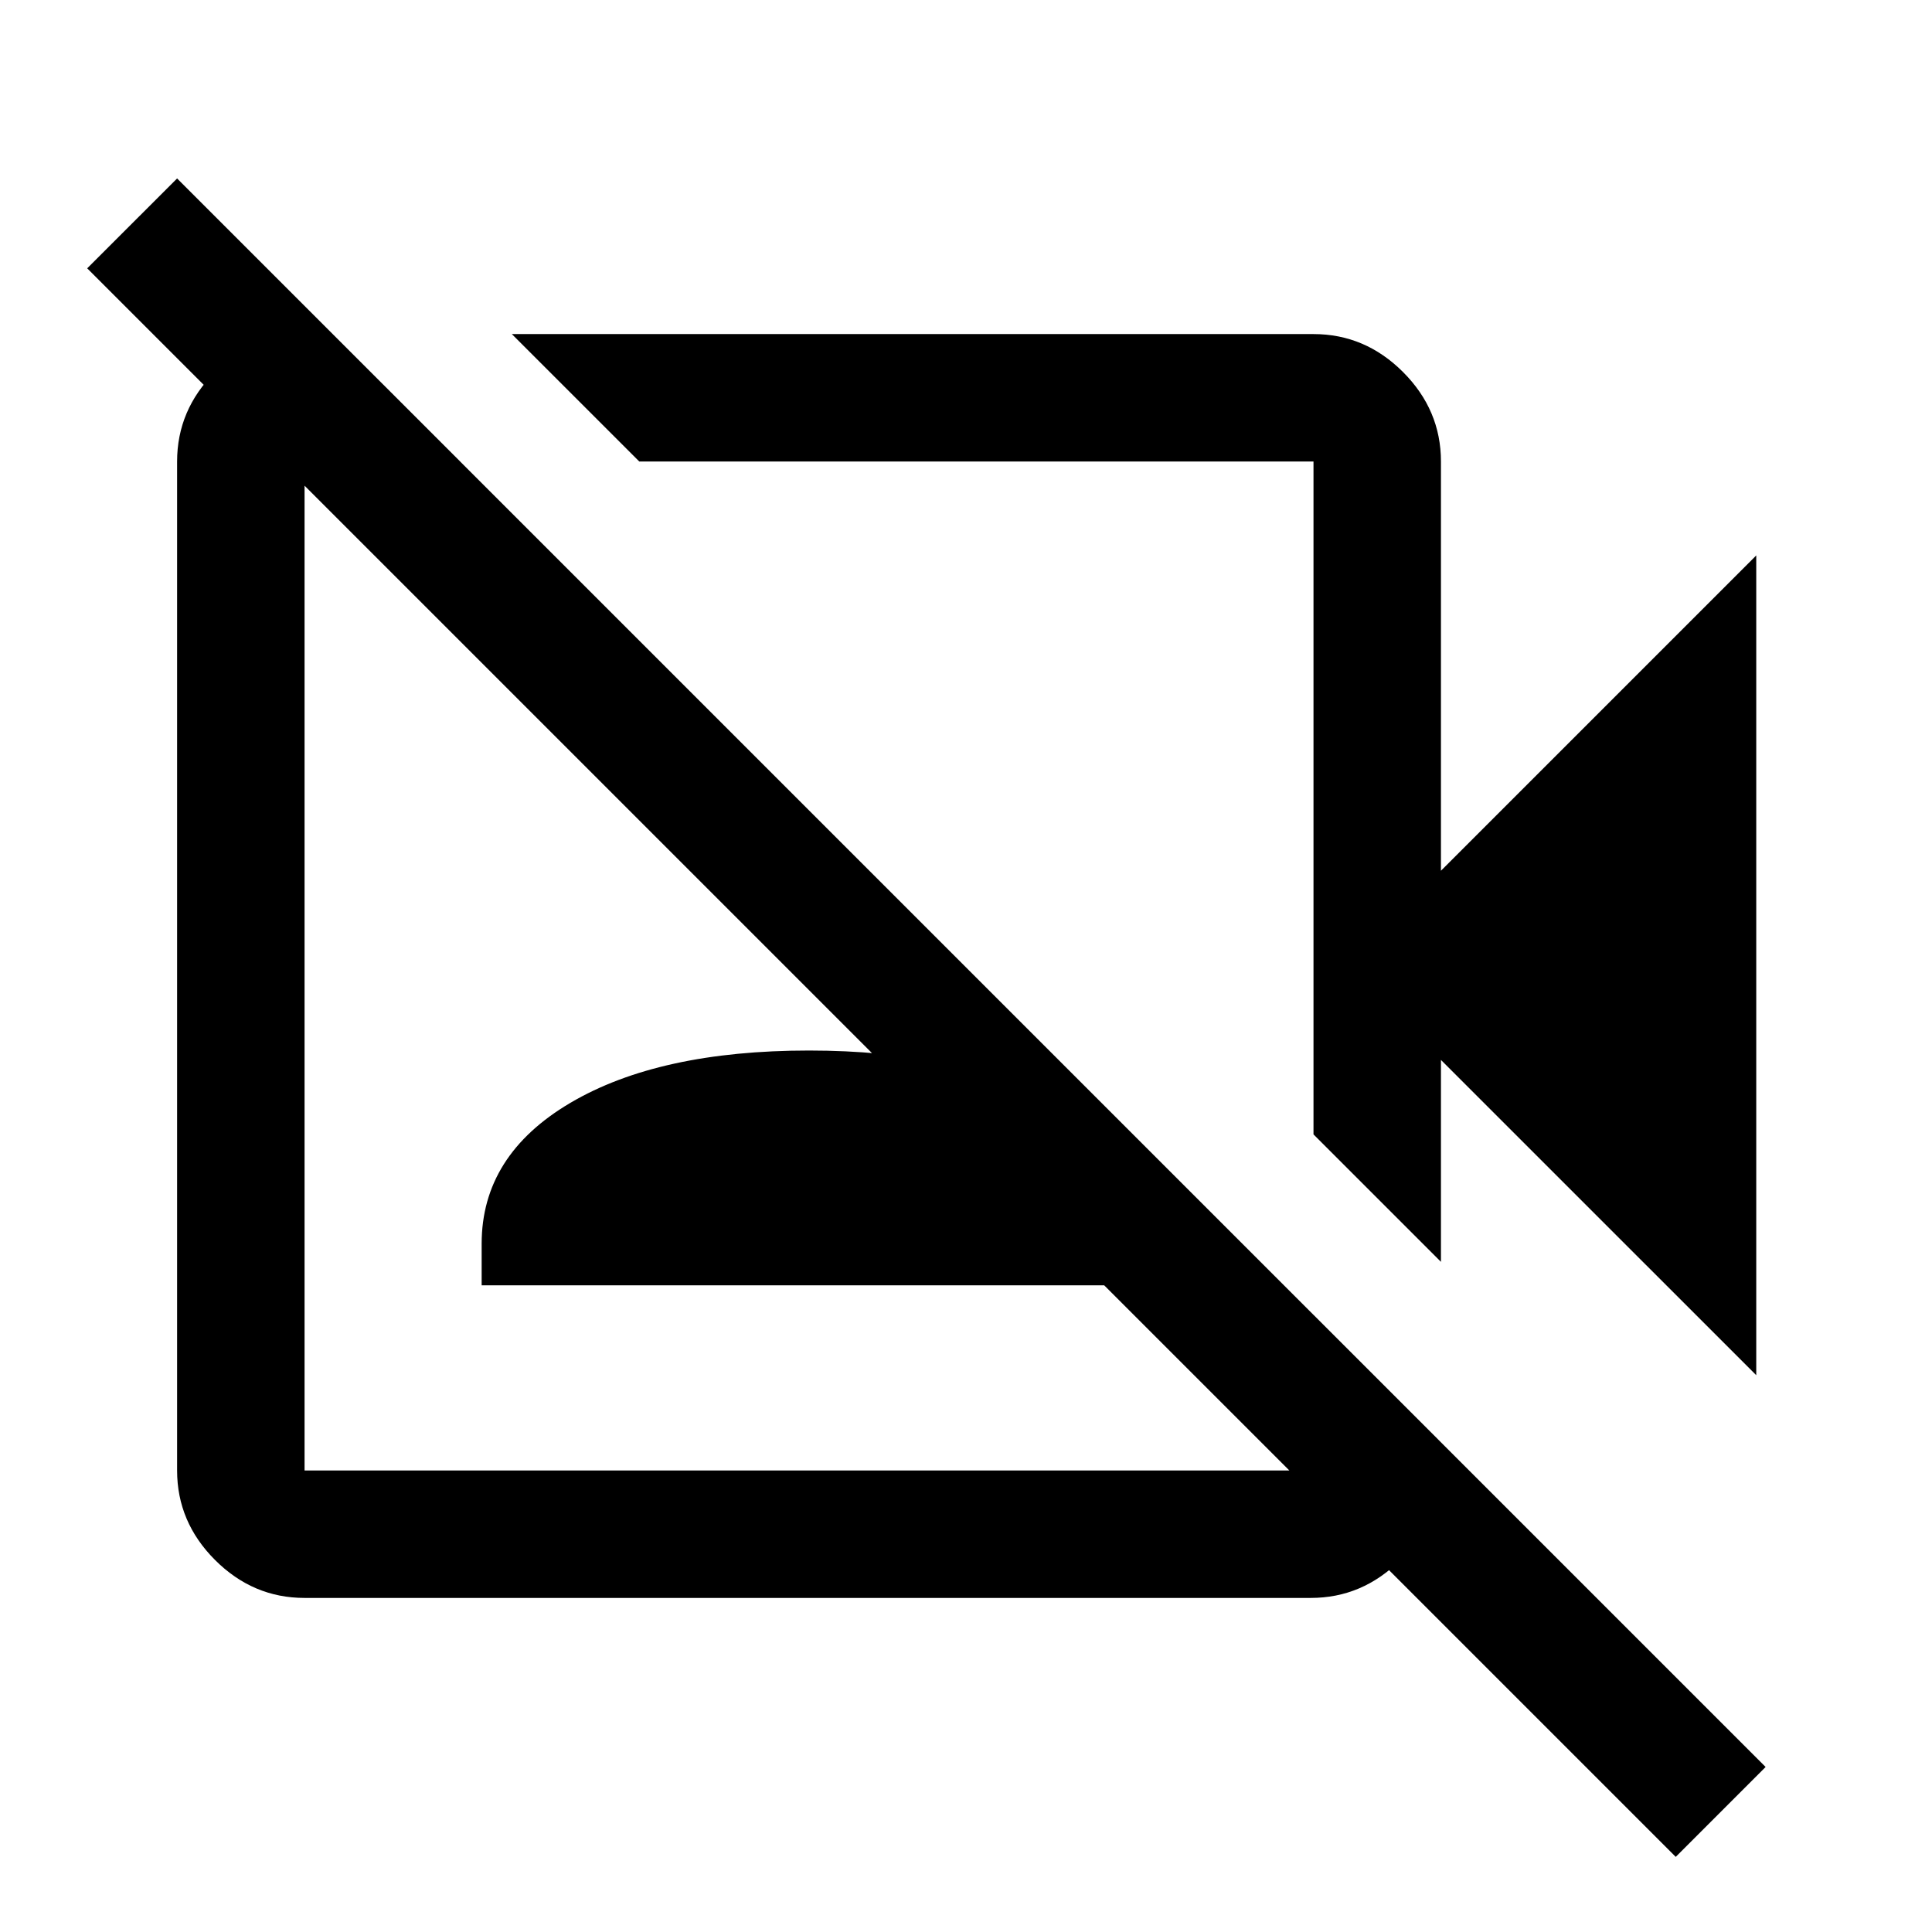 <svg xmlns="http://www.w3.org/2000/svg" height="40" viewBox="0 -960 960 960" width="40"><path d="M872.67-276.67 716-433.33V-333l-63.33-63.33v-334.34h-335L254.33-794h398.34q25.62 0 44.48 18.85Q716-756.29 716-730.67v203.34L872.67-684v407.33Zm-40 239.34L43.33-826.67 88-871.33 877.33-82l-44.66 44.67ZM485.5-563.5Zm-89 89ZM165.33-794l63.34 63.33h-77.34v501.34h501.34v-77.34l62 62v15.34q0 25.62-18.86 44.48Q676.96-166 651.33-166h-500q-25.62 0-44.48-18.85Q88-203.71 88-229.33v-501.34q0-25.62 18.85-44.48Q125.71-794 151.33-794h14Zm74 472.67V-342q0-44 44.09-70Q327.5-438 402-438t118.58 25.92q44.09 25.91 44.09 70.02v20.73H239.33Z"/></svg>